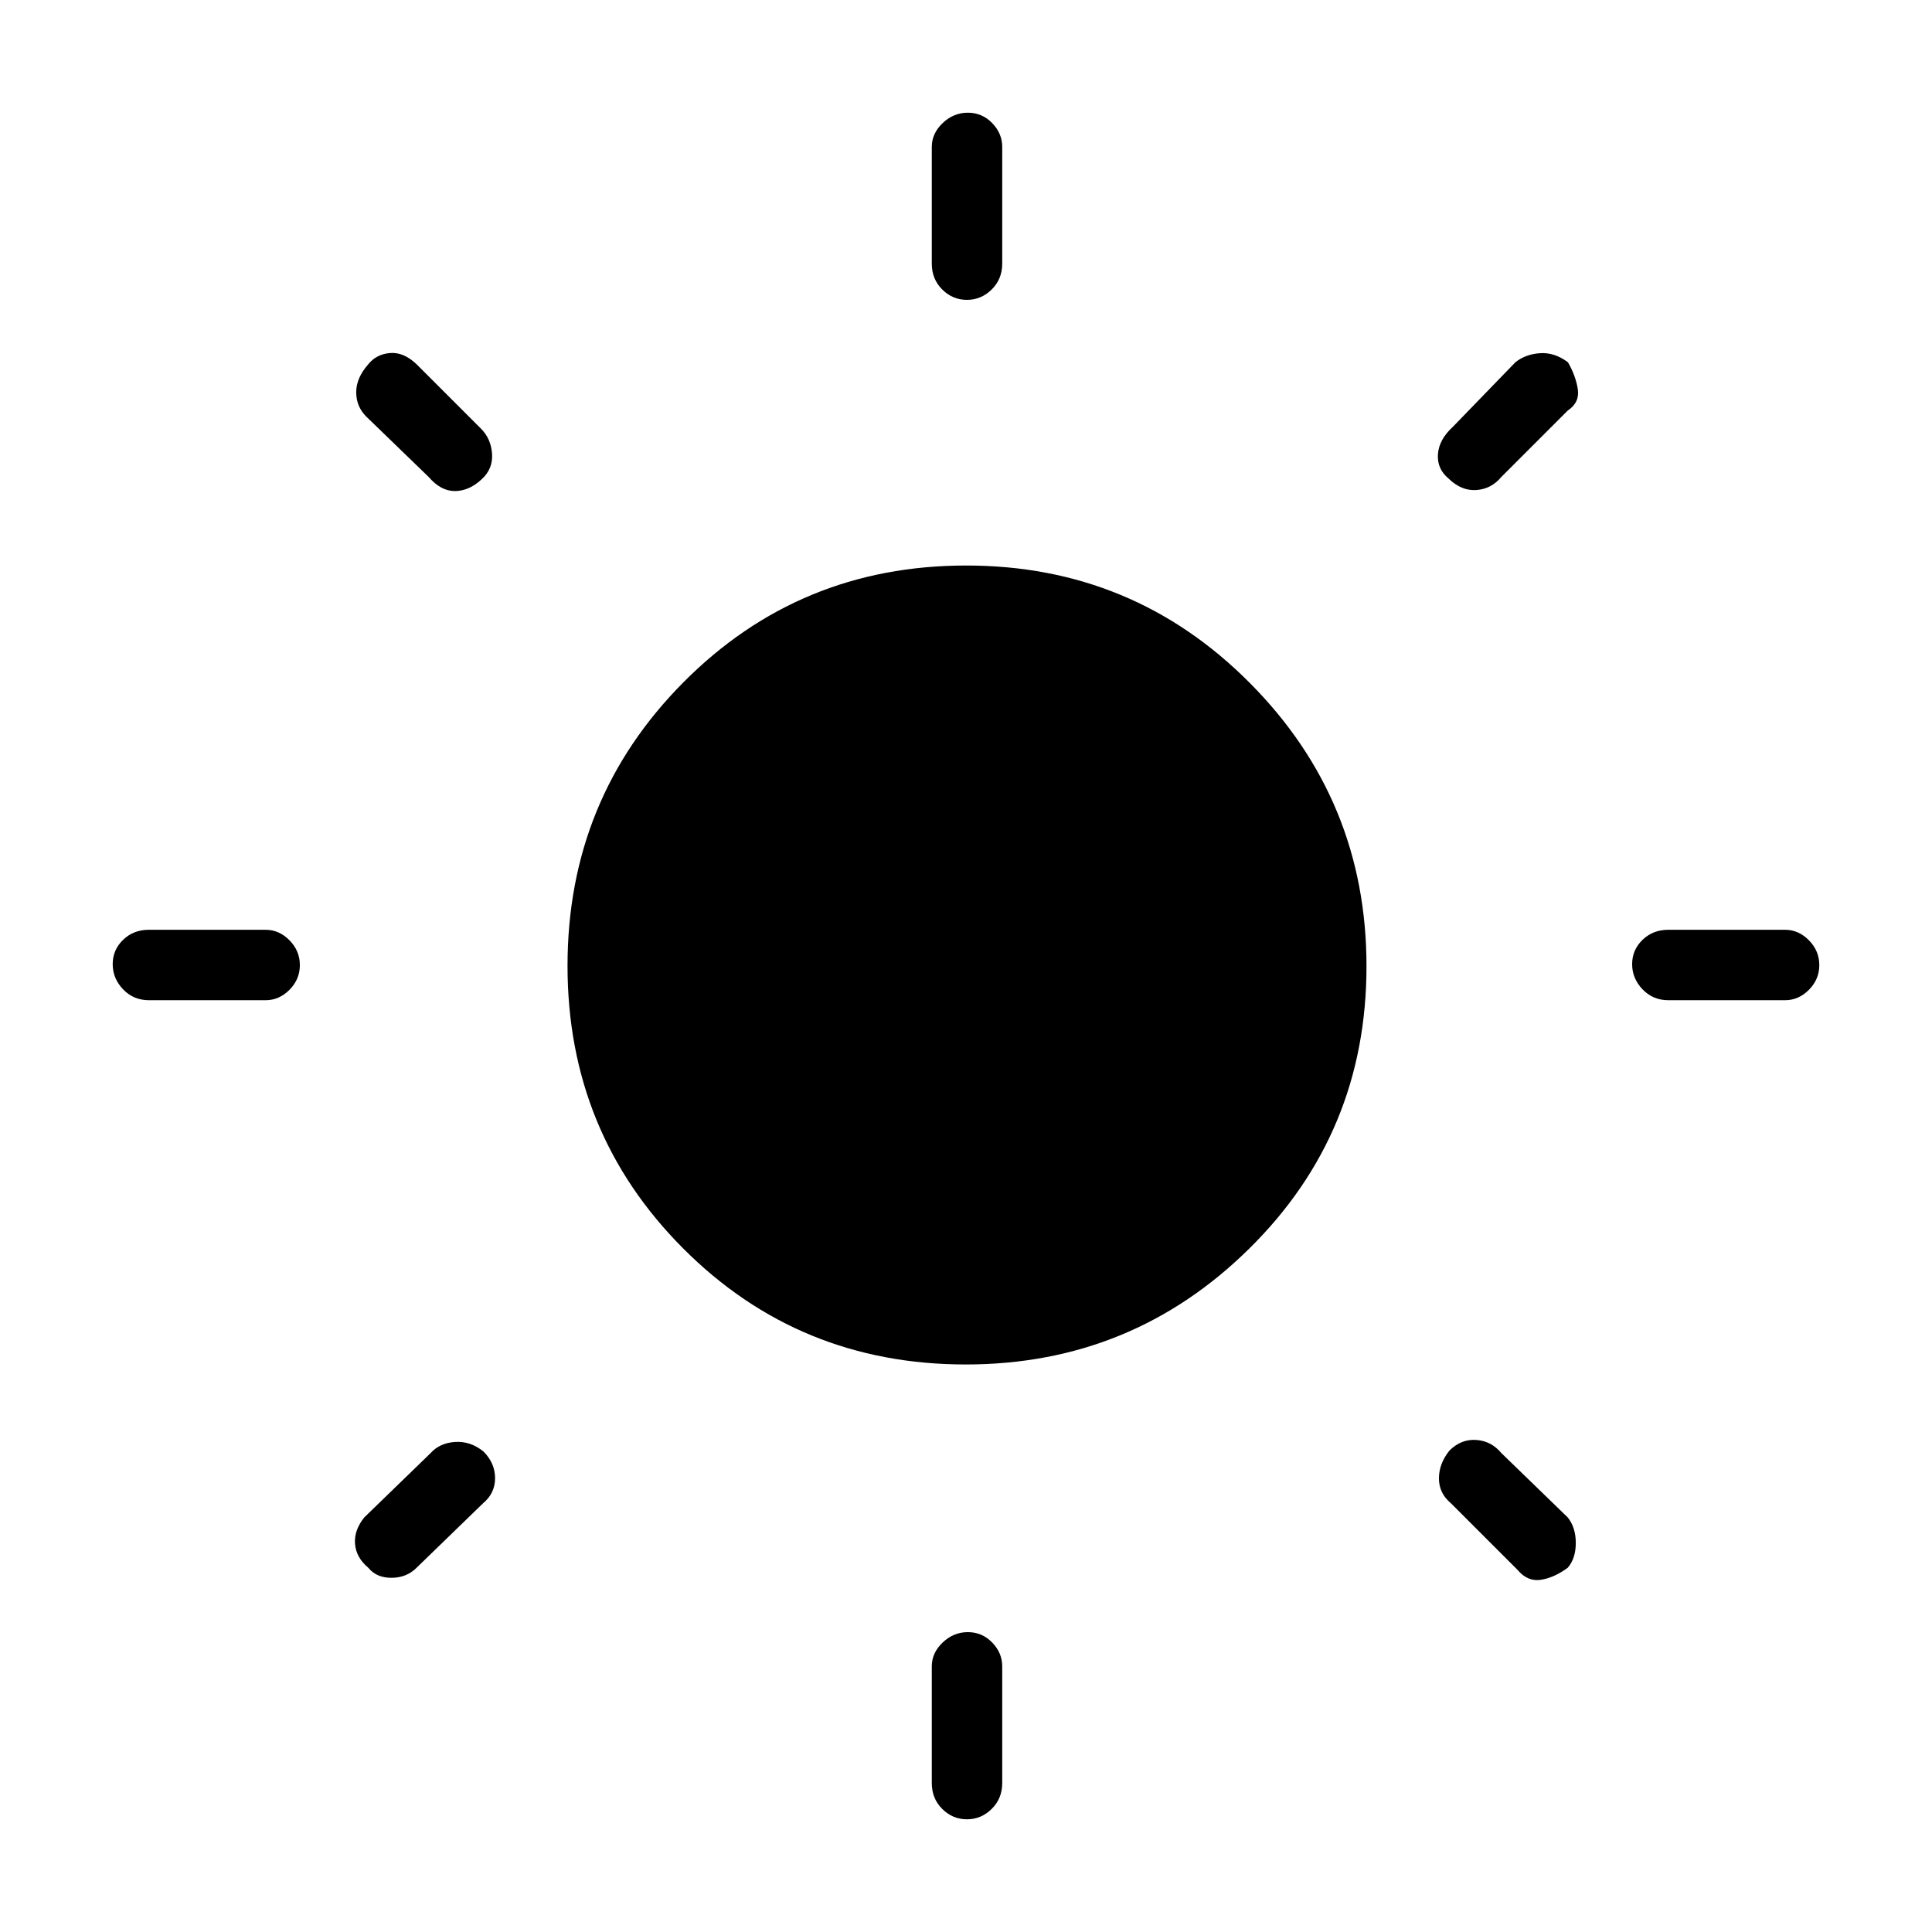 <svg xmlns="http://www.w3.org/2000/svg" height="48" viewBox="0 -960 960 960" width="48"><path d="M463-829v-58q0-6.7 5.41-11.85 5.41-5.15 12.5-5.15t12.09 5.15q5 5.15 5 11.85v58q0 7.67-5.23 12.84-5.23 5.16-12.31 5.16-7.09 0-12.28-5.16Q463-821.33 463-829Zm0 755v-58q0-6.7 5.41-11.85 5.41-5.15 12.5-5.15t12.09 5.15q5 5.15 5 11.85v58q0 7.68-5.23 12.84T480.46-56q-7.09 0-12.28-5.16Q463-66.32 463-74Zm424-389h-58q-7.67 0-12.84-5.41-5.16-5.41-5.16-12.5t5.16-12.09q5.17-5 12.84-5h58q6.7 0 11.85 5.23 5.15 5.23 5.15 12.31 0 7.09-5.15 12.28Q893.7-463 887-463Zm-755 0H74q-7.68 0-12.84-5.41T56-480.91Q56-488 61.16-493T74-498h58q6.7 0 11.85 5.23 5.15 5.23 5.15 12.31 0 7.09-5.15 12.28Q138.7-463 132-463Zm647-293-33 33q-5 6-12.43 6.5-7.44.5-13.79-5.72Q714-727 714.5-734.3T722-748l31-32q5-4 12.21-4.5 7.21-.5 13.89 4.5 3.9 6.78 4.9 13.39 1 6.61-5 10.61ZM240-213l-33 32q-5 5-12.5 5t-11.5-5q-6-5-6.58-11.78-.57-6.79 4.58-13.22l33-32q4.5-5 12.12-5.5 7.61-.5 14.1 4.72Q246-233 246-225.5q0 7.5-6 12.5Zm514 33-33-33q-6-5-6-12.37 0-7.36 5.22-13.85Q726-245 733.5-244.5q7.5.5 12.5 6.5l33 32q4 5 4 12.7 0 7.69-4 12.3-6.78 5-13.39 6T754-180ZM213-723l-31-30q-5-5-5-12.11 0-7.11 6-13.89 4-5 10.78-5.58 6.79-.57 13.22 5.58l32 32q5 5 5.5 12.53.5 7.54-5.28 12.73Q233-716 226-716q-7 0-13-7Zm266.88 441Q397-282 339.5-339.62T282-480.12Q282-563 339.62-621t140.5-58Q563-679 621-620.67q58 58.32 58 140.79 0 82.88-58.33 140.38Q562.35-282 479.88-282Z"/></svg>
